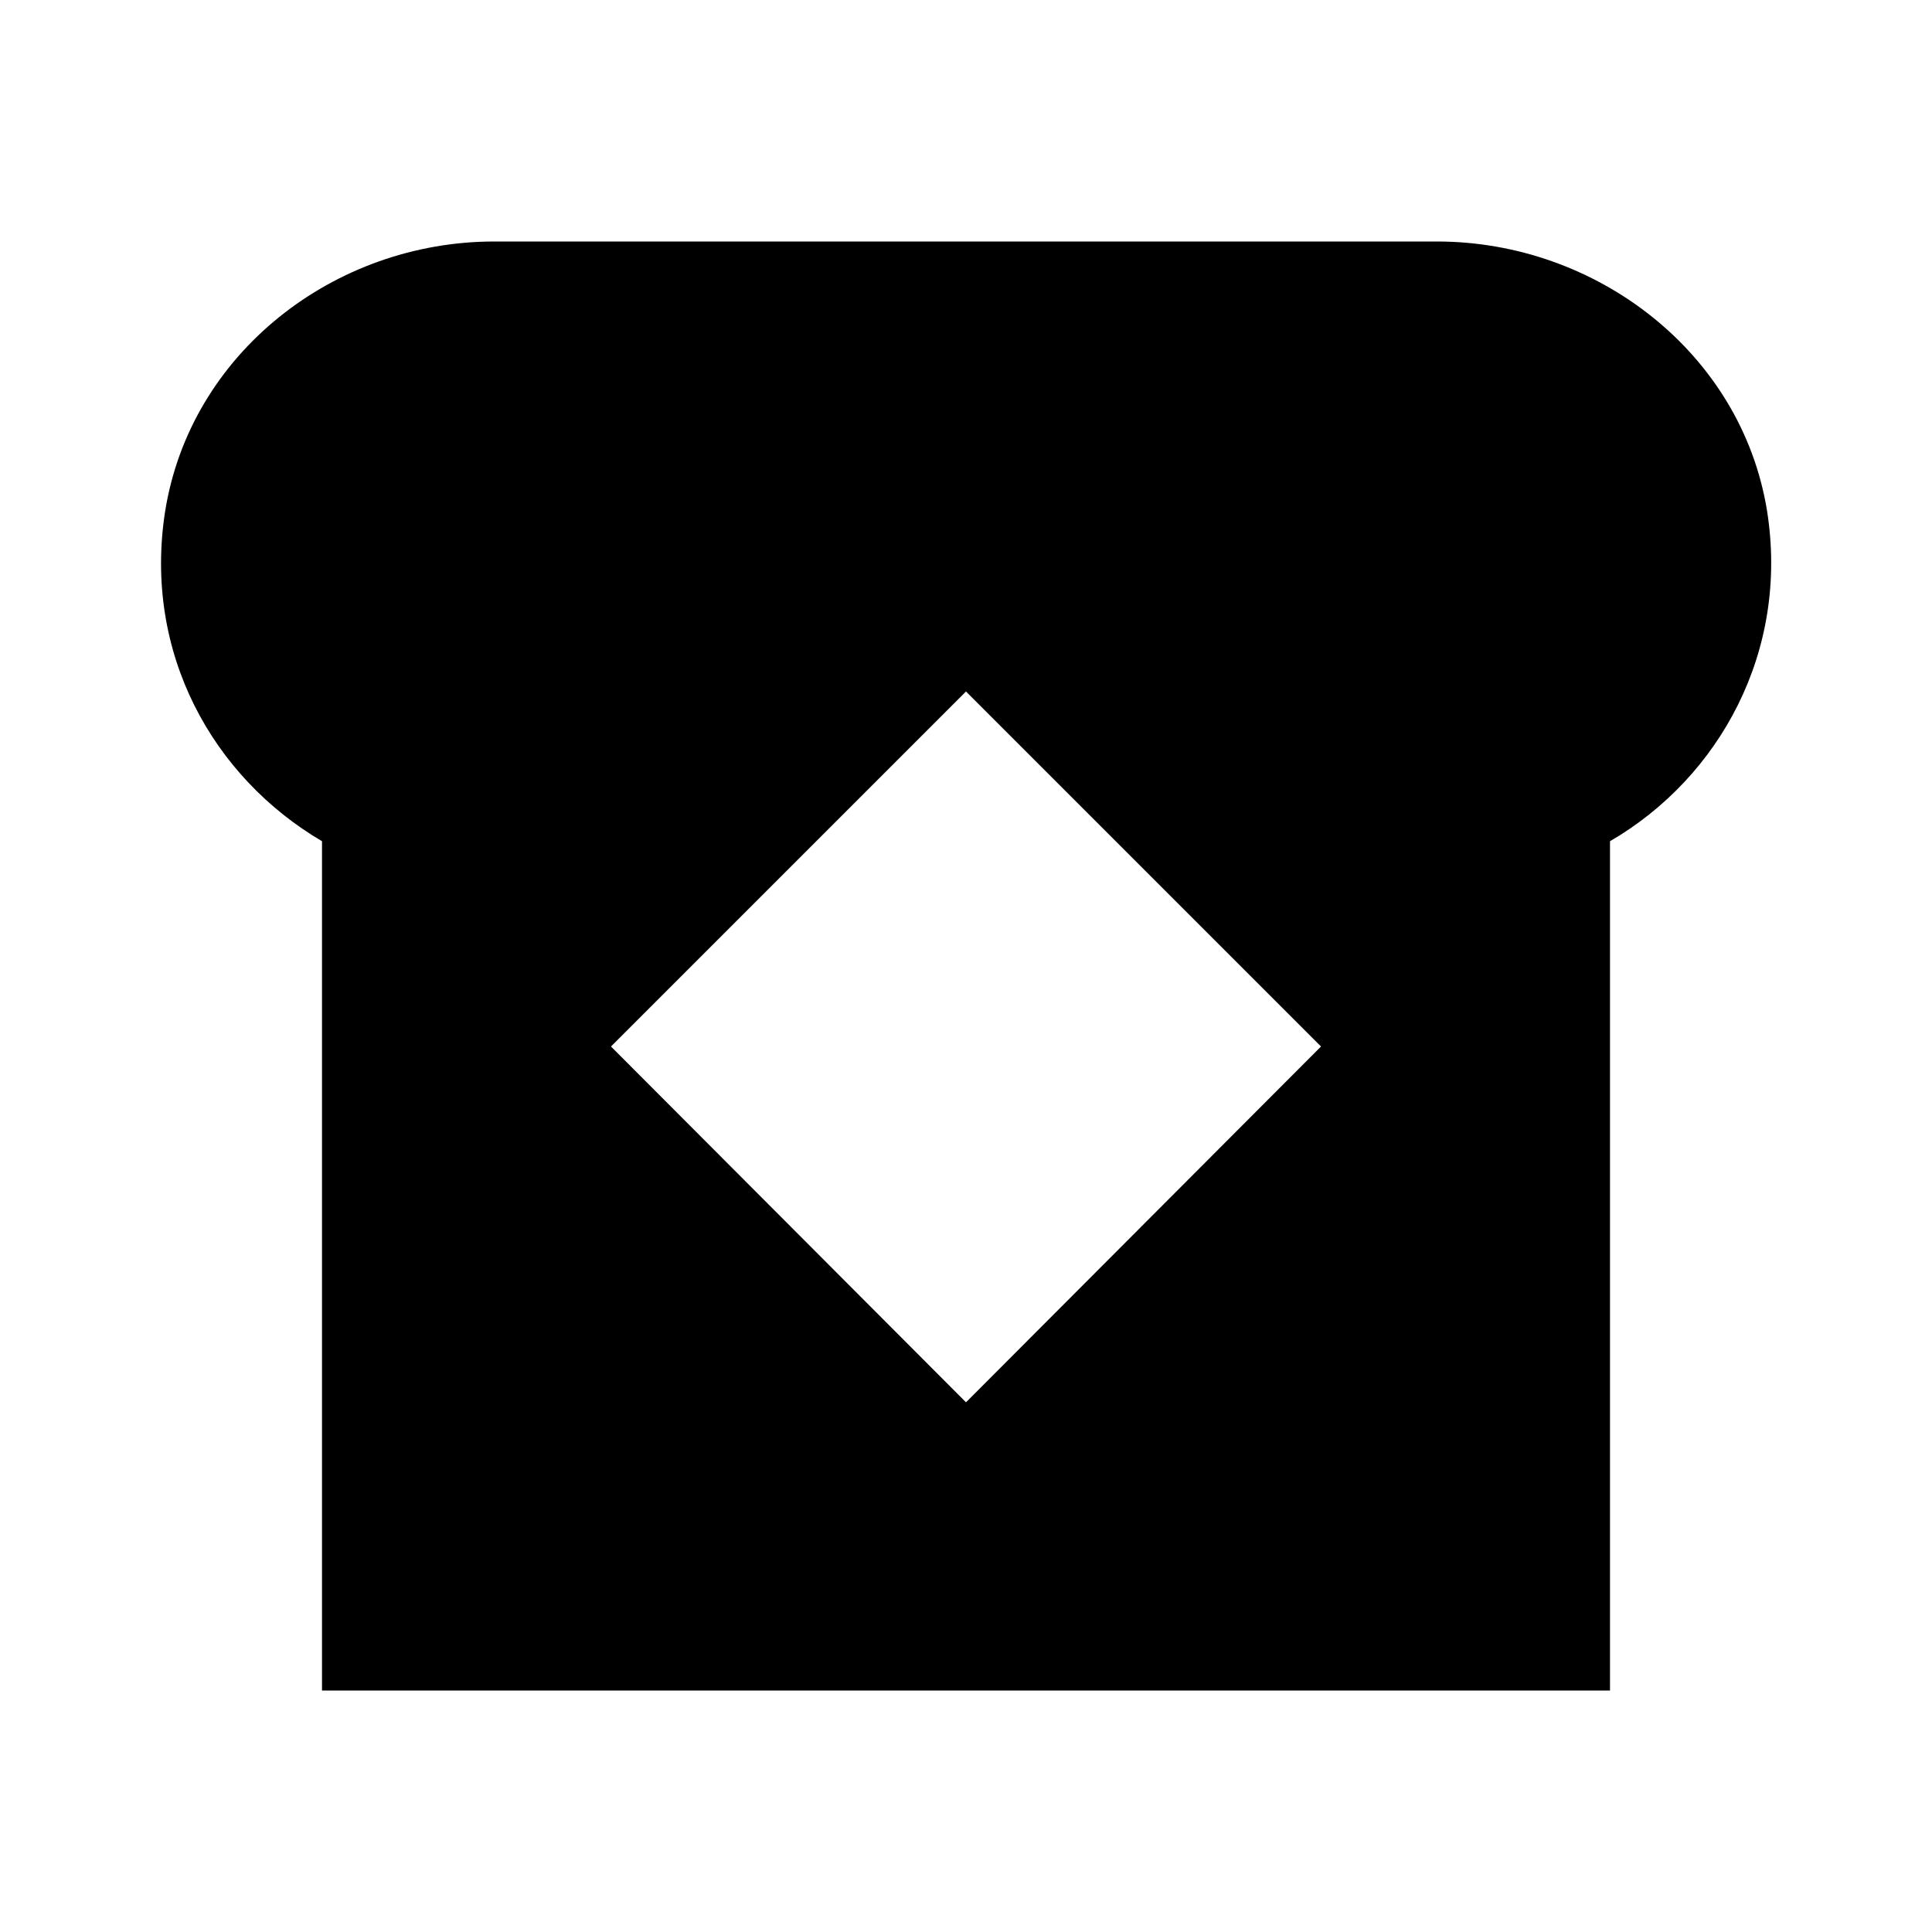 <svg fill="currentColor" xmlns="http://www.w3.org/2000/svg" height="24" viewBox="0 0 24 24" width="24"><g><rect fill="none" height="24" width="24" y="0"/></g><g><path d="M17.85,3L6.14,3C4.15,3,2.36,4.39,2.05,6.36C1.78,8.11,2.64,9.65,4,10.45V21h16V10.45c1.36-0.79,2.23-2.36,1.95-4.11 C21.63,4.38,19.83,3,17.85,3z M16.41,13L12,17.42L7.59,13L12,8.59L16.41,13z"/></g></svg>